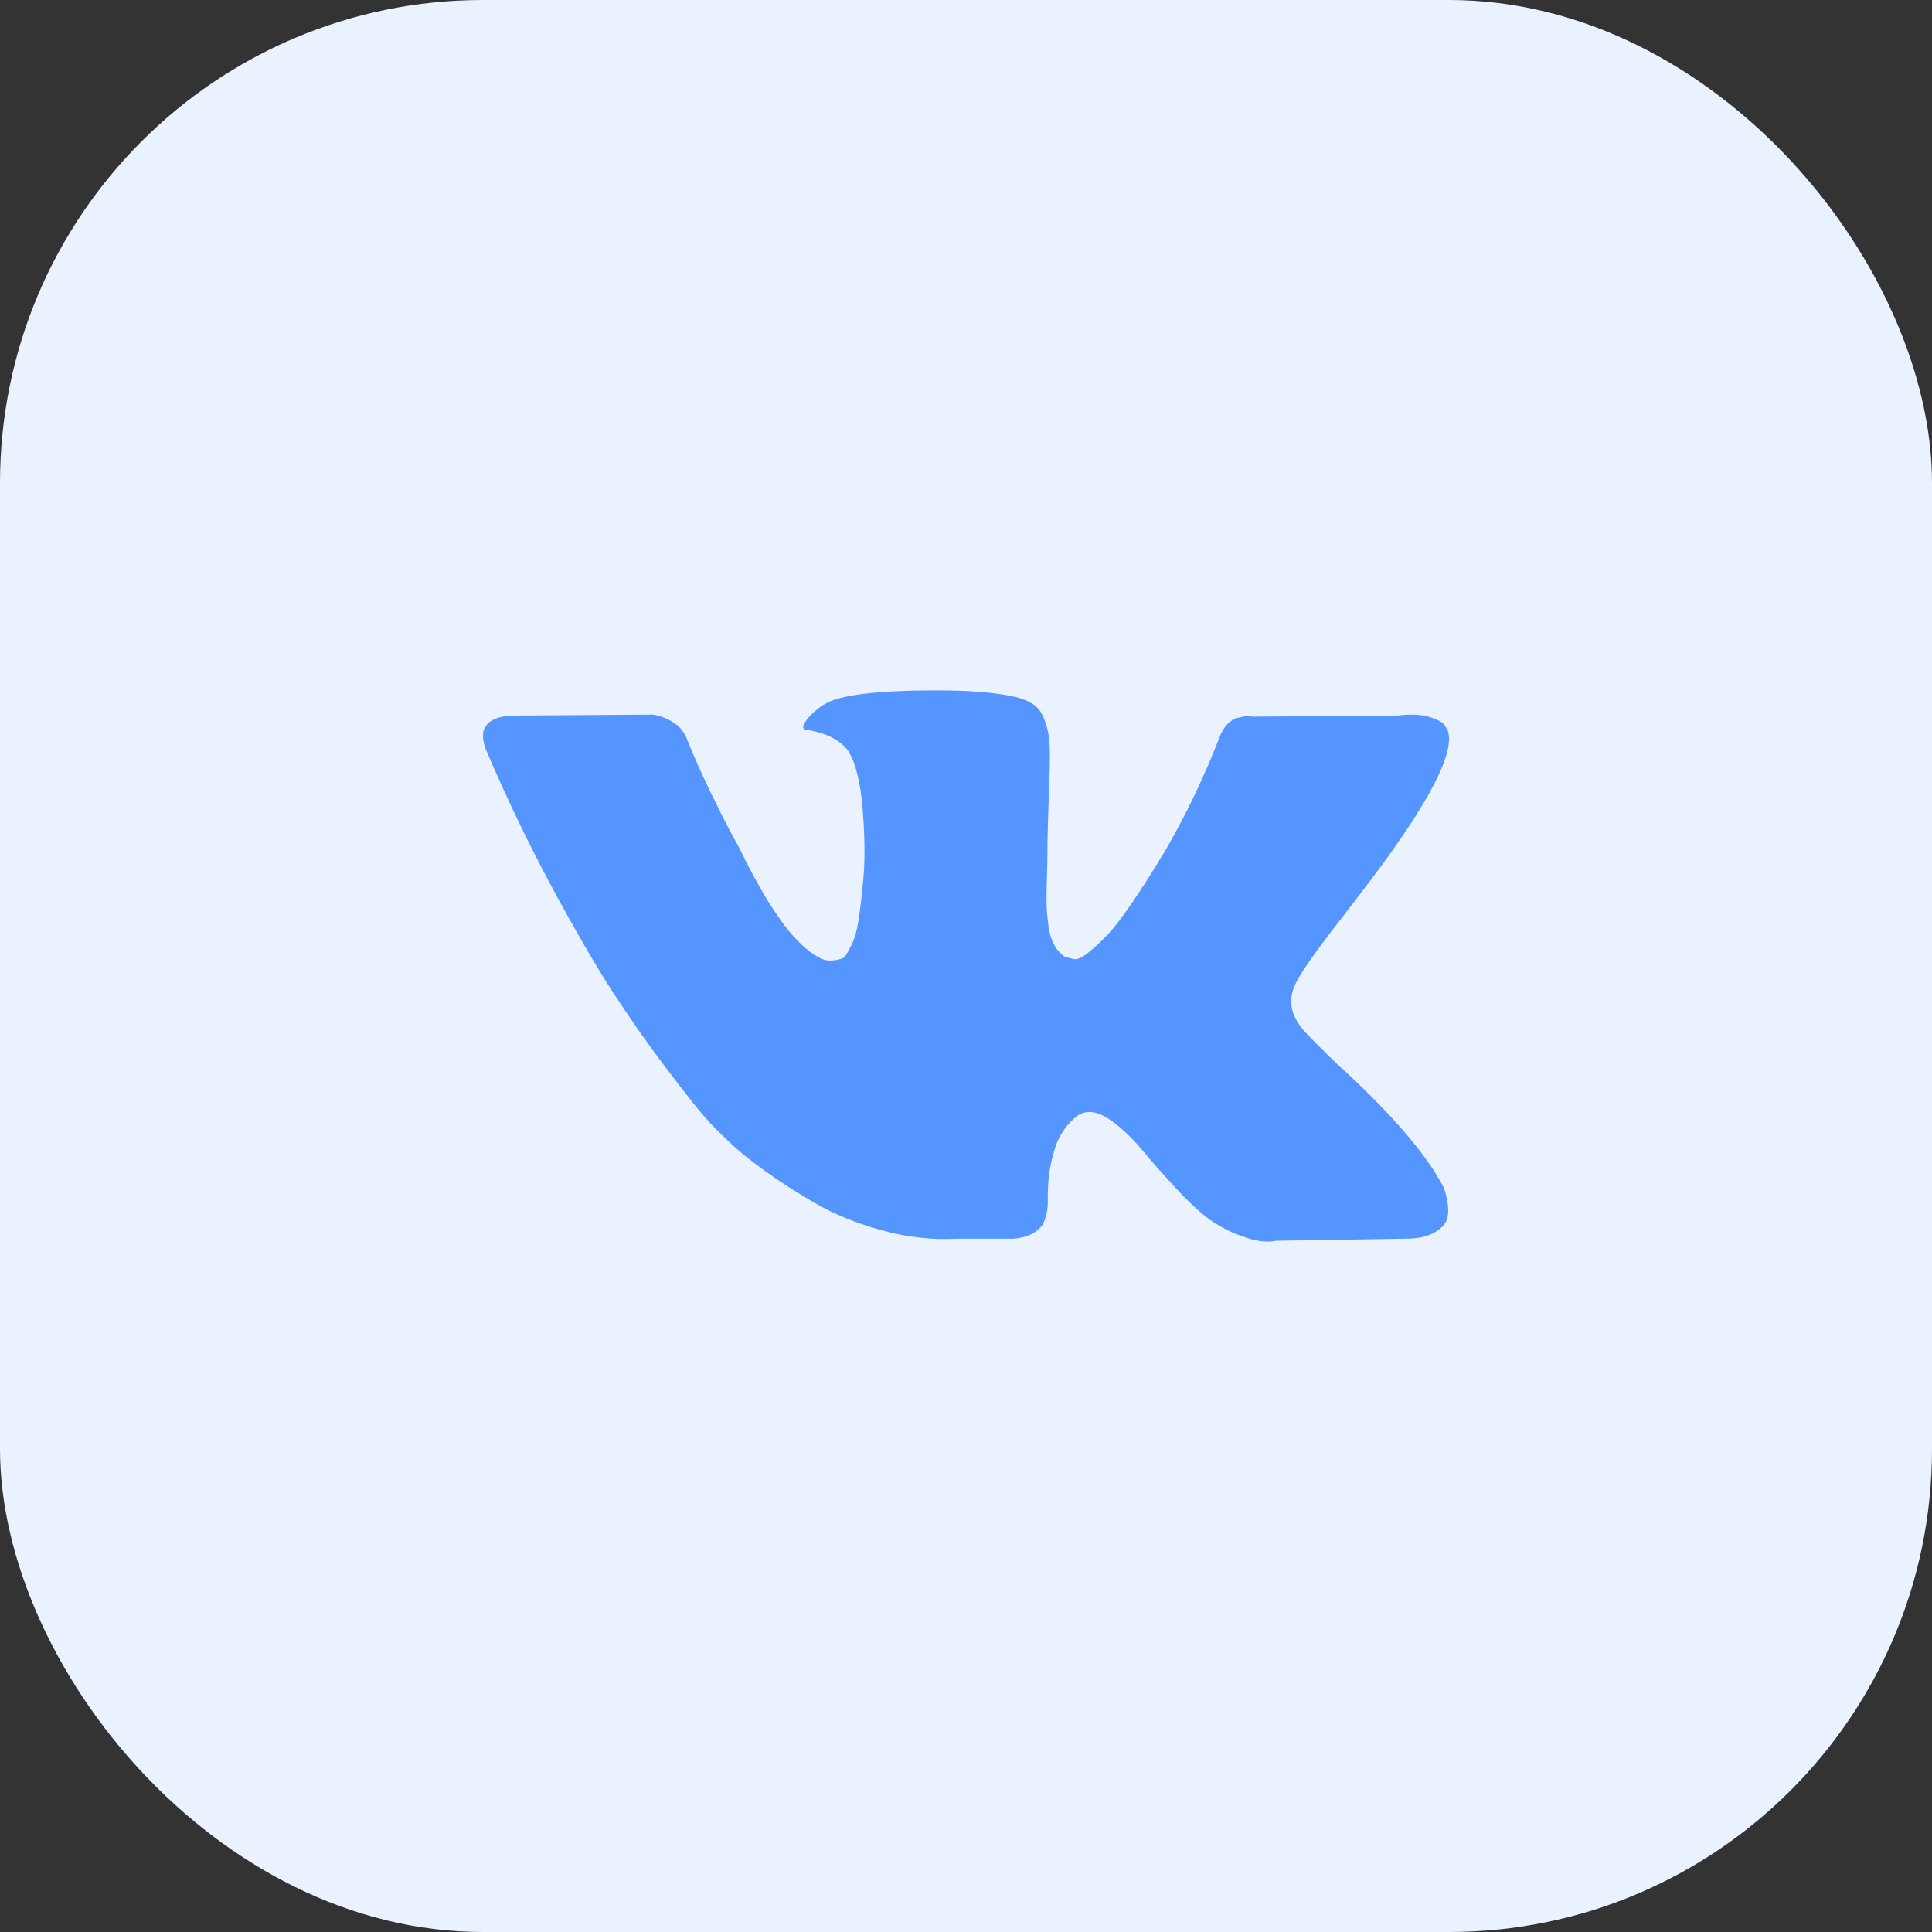 <svg width="40" height="40" viewBox="0 0 40 40" fill="none" xmlns="http://www.w3.org/2000/svg">
<rect x="0" y="0" width="40" height="40" fill="#333333" stroke="none"/>
<rect width="40" height="40" rx="10" fill="#EAF2FF"/>
<g clip-path="url(#clip0_2617_3415)">
<path d="M29.894 24.6C29.87 24.548 29.847 24.504 29.826 24.47C29.479 23.845 28.816 23.078 27.837 22.168L27.817 22.147L27.806 22.137L27.796 22.127H27.785C27.341 21.703 27.06 21.419 26.942 21.273C26.726 20.995 26.678 20.714 26.796 20.429C26.879 20.214 27.192 19.759 27.733 19.065C28.018 18.697 28.243 18.402 28.41 18.18C29.611 16.583 30.132 15.563 29.972 15.119L29.91 15.015C29.868 14.952 29.761 14.895 29.587 14.843C29.413 14.791 29.191 14.782 28.921 14.817L25.922 14.838C25.873 14.82 25.804 14.822 25.713 14.843C25.623 14.864 25.578 14.874 25.578 14.874L25.526 14.9L25.484 14.932C25.45 14.952 25.411 14.989 25.37 15.041C25.328 15.093 25.294 15.154 25.266 15.223C24.939 16.063 24.568 16.844 24.151 17.566C23.895 17.997 23.659 18.369 23.443 18.685C23.228 19.001 23.048 19.234 22.902 19.383C22.756 19.532 22.624 19.652 22.506 19.742C22.388 19.833 22.298 19.871 22.235 19.857C22.173 19.843 22.114 19.829 22.058 19.815C21.961 19.753 21.883 19.668 21.824 19.56C21.765 19.452 21.725 19.317 21.704 19.154C21.684 18.991 21.671 18.85 21.668 18.732C21.665 18.614 21.666 18.447 21.673 18.232C21.68 18.017 21.684 17.871 21.684 17.795C21.684 17.531 21.689 17.245 21.699 16.936C21.71 16.627 21.718 16.382 21.725 16.202C21.732 16.021 21.736 15.83 21.736 15.629C21.736 15.428 21.723 15.27 21.699 15.155C21.675 15.041 21.639 14.93 21.59 14.822C21.541 14.714 21.47 14.631 21.377 14.572C21.283 14.513 21.166 14.466 21.028 14.431C20.66 14.348 20.191 14.303 19.622 14.296C18.331 14.282 17.501 14.366 17.133 14.546C16.987 14.622 16.855 14.726 16.738 14.858C16.613 15.011 16.595 15.095 16.685 15.108C17.102 15.171 17.397 15.32 17.57 15.556L17.633 15.681C17.682 15.771 17.73 15.931 17.779 16.16C17.827 16.389 17.859 16.642 17.872 16.92C17.907 17.427 17.907 17.861 17.872 18.222C17.838 18.583 17.805 18.864 17.773 19.065C17.742 19.267 17.695 19.43 17.633 19.555C17.57 19.68 17.529 19.756 17.508 19.784C17.487 19.811 17.47 19.829 17.456 19.836C17.366 19.87 17.272 19.888 17.175 19.888C17.077 19.888 16.959 19.839 16.821 19.742C16.682 19.645 16.538 19.511 16.389 19.341C16.239 19.171 16.071 18.933 15.883 18.628C15.696 18.322 15.502 17.961 15.3 17.545L15.134 17.243C15.03 17.048 14.887 16.765 14.707 16.394C14.526 16.023 14.367 15.663 14.228 15.316C14.172 15.17 14.089 15.059 13.978 14.983L13.926 14.952C13.891 14.924 13.836 14.895 13.759 14.863C13.683 14.832 13.603 14.809 13.52 14.796L10.667 14.816C10.375 14.816 10.177 14.882 10.073 15.014L10.031 15.077C10.011 15.111 10 15.167 10 15.243C10 15.32 10.021 15.414 10.062 15.524C10.479 16.503 10.932 17.448 11.421 18.357C11.911 19.266 12.336 19.999 12.697 20.554C13.058 21.109 13.426 21.634 13.801 22.126C14.176 22.619 14.424 22.935 14.545 23.074C14.667 23.213 14.762 23.317 14.832 23.386L15.092 23.636C15.259 23.803 15.503 24.002 15.826 24.235C16.149 24.468 16.506 24.697 16.899 24.922C17.291 25.148 17.747 25.332 18.268 25.474C18.789 25.616 19.296 25.674 19.788 25.646H20.986C21.229 25.625 21.413 25.549 21.538 25.417L21.579 25.365C21.607 25.323 21.633 25.259 21.657 25.172C21.682 25.085 21.694 24.99 21.694 24.886C21.687 24.587 21.709 24.319 21.761 24.079C21.813 23.84 21.872 23.659 21.939 23.538C22.005 23.416 22.079 23.314 22.162 23.23C22.246 23.147 22.305 23.097 22.34 23.079C22.374 23.062 22.402 23.05 22.423 23.043C22.589 22.988 22.785 23.041 23.011 23.205C23.237 23.368 23.449 23.569 23.646 23.808C23.844 24.048 24.082 24.317 24.36 24.616C24.638 24.914 24.881 25.136 25.089 25.282L25.297 25.407C25.436 25.49 25.616 25.567 25.839 25.636C26.06 25.705 26.255 25.723 26.422 25.688L29.087 25.646C29.351 25.646 29.556 25.603 29.701 25.516C29.847 25.43 29.934 25.334 29.962 25.23C29.99 25.126 29.991 25.008 29.967 24.876C29.942 24.744 29.918 24.652 29.894 24.6Z" fill="#5495FF"/>
</g>
<defs>
<clipPath id="clip0_2617_3415">
<rect width="20" height="20" fill="white" transform="translate(10 10)"/>
</clipPath>
</defs>
</svg>
